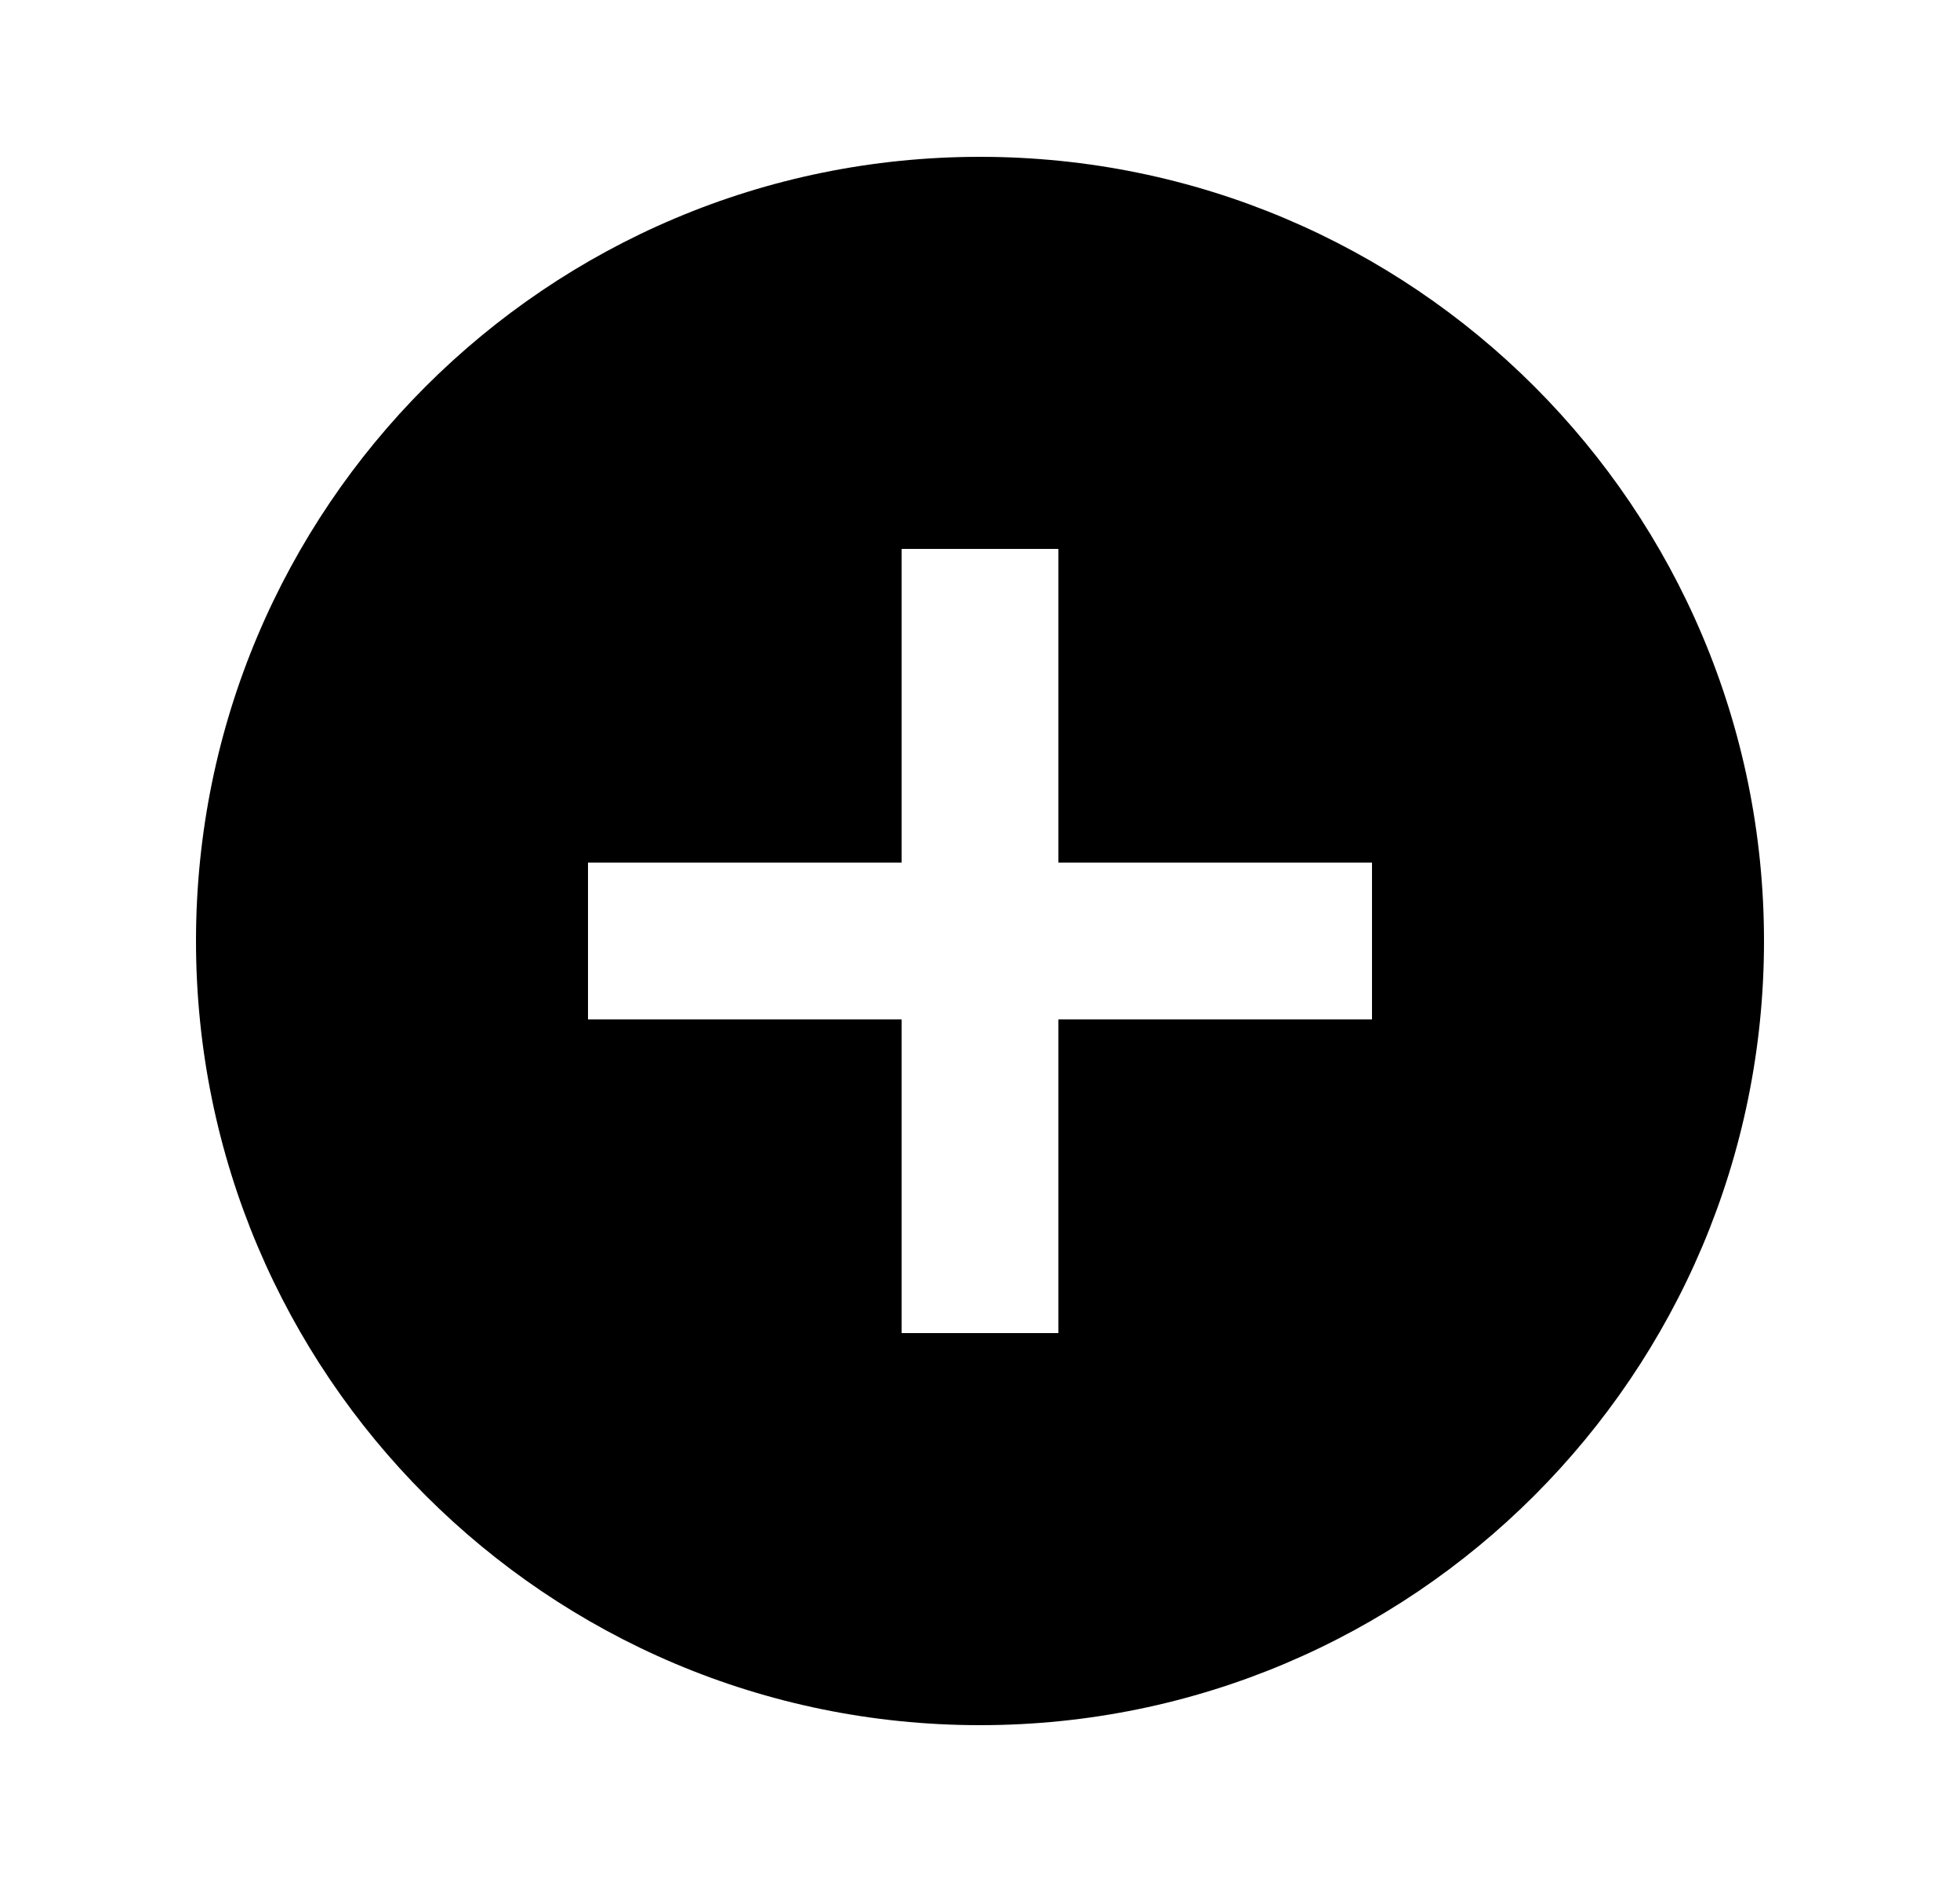 <svg width="25" height="24" viewBox="0 0 25 24" fill="none" xmlns="http://www.w3.org/2000/svg">
<g id="xl_icon">
<path id="Subtract" fill-rule="evenodd" clip-rule="evenodd" d="M12.5 22C18.023 22 22.5 17.523 22.5 12C22.5 6.477 18.023 2 12.5 2C6.977 2 2.5 6.477 2.5 12C2.5 17.523 6.977 22 12.5 22ZM11.5 17V13H7.5V11H11.5V7H13.5V11H17.5V13H13.5V17H11.5Z" fill="black"/>
</g>
</svg>
